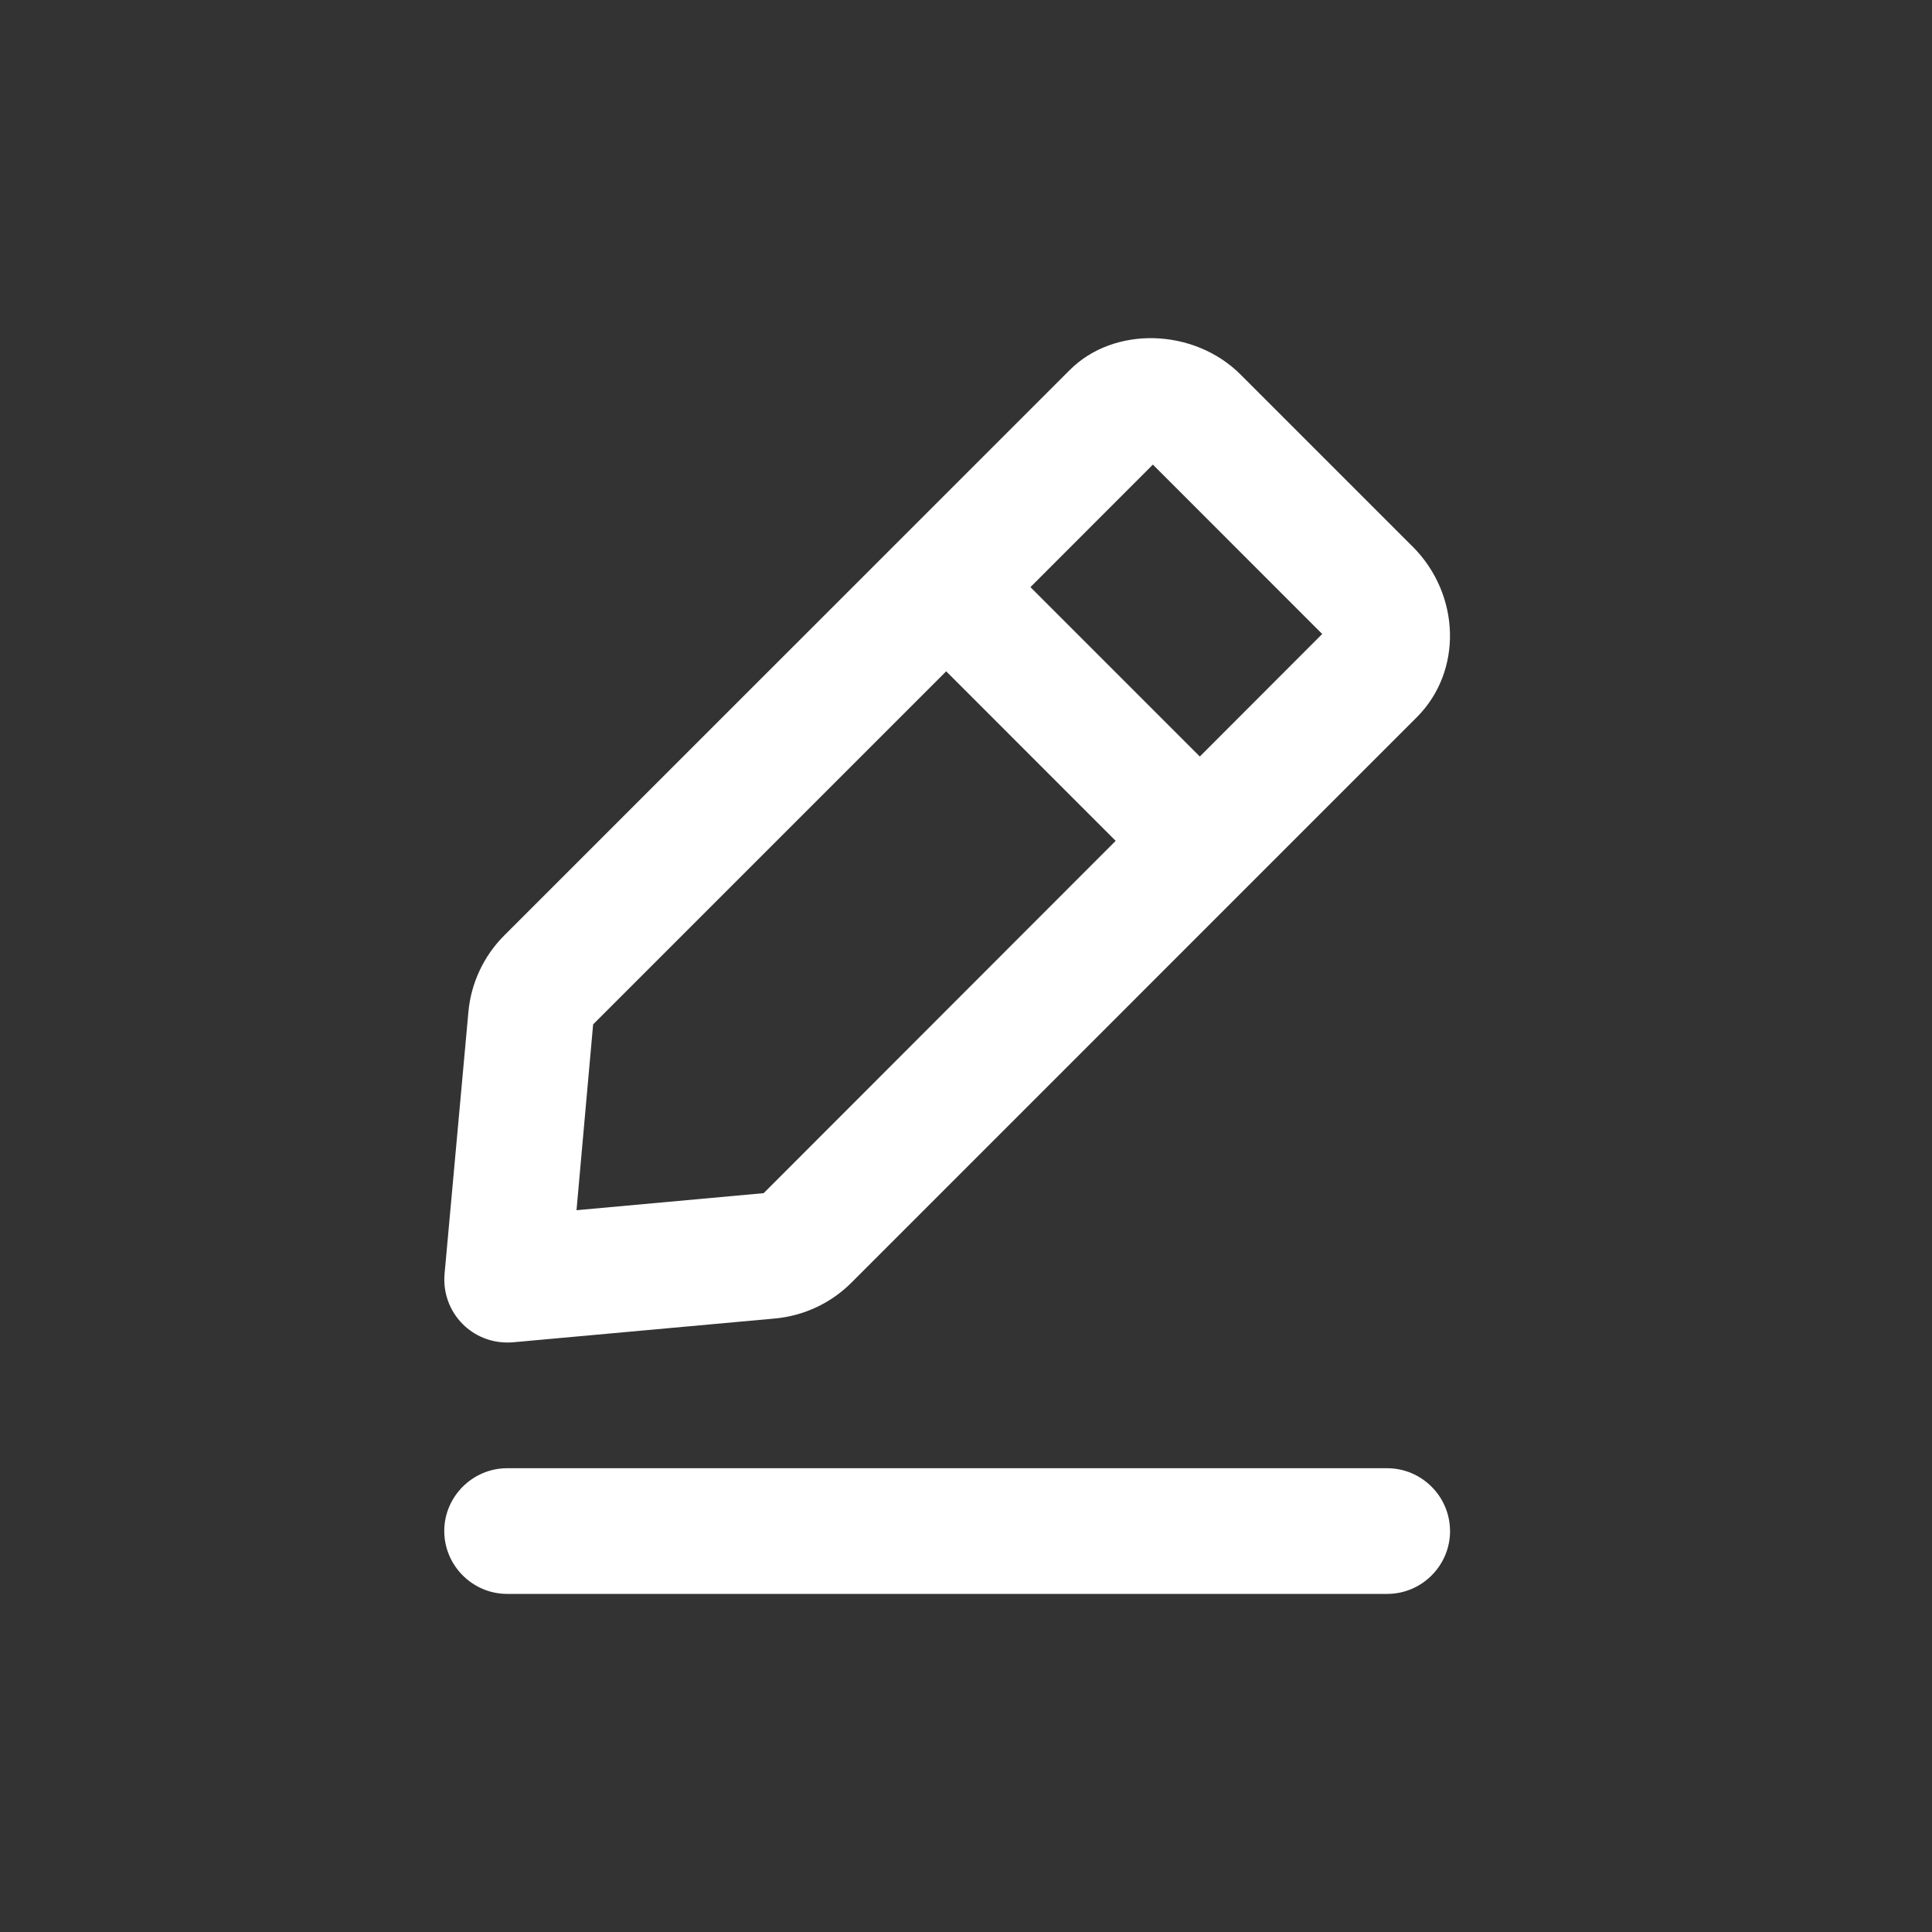 <svg xmlns="http://www.w3.org/2000/svg" width="40" height="40" fill="none" viewBox="0 0 40 40">
    <rect x="0" y="0" width="40" height="40" fill="#333333" stroke="none"/>
    <path fill="#fff" fill-rule="evenodd" d="M11.936 25.056l3.875-.353 7.288-7.294-3.509-3.51-7.31 7.31-.344 3.847zm9.398-12.9l3.507 3.507 2.534-2.537-3.506-3.507-2.535 2.537zM9.58 27.414c-.273-.273-.41-.653-.376-1.038l.494-5.428c.054-.594.317-1.155.741-1.58L22.147 7.662c.914-.918 2.57-.872 3.535.09l3.563 3.563.002.001c.995.997 1.036 2.582.088 3.532l-11.709 11.71c-.423.423-.984.685-1.58.74l-5.427.493c-.04.003-.078.004-.118.004-.343 0-.675-.135-.92-.38zm20.442 4.284c0 .716-.585 1.302-1.301 1.302H10.5c-.715 0-1.302-.586-1.302-1.302 0-.714.587-1.3 1.302-1.3h18.22c.716 0 1.301.586 1.301 1.3z" clip-rule="evenodd"/>
</svg>
